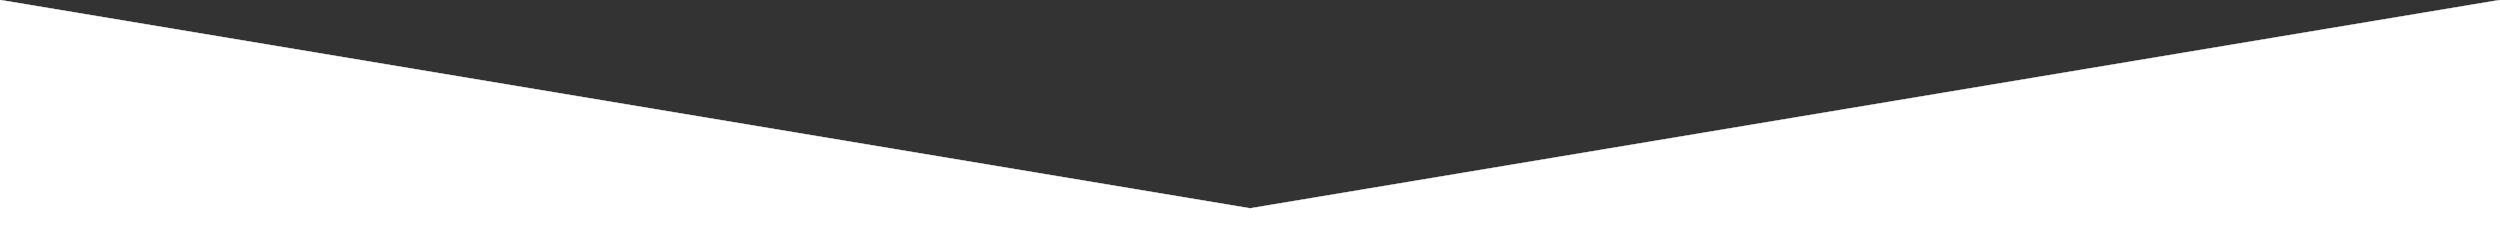 <!DOCTYPE svg PUBLIC "-//W3C//DTD SVG 1.1//EN" "http://www.w3.org/Graphics/SVG/1.1/DTD/svg11.dtd">
<svg version="1.1" id="background" xmlns="http://www.w3.org/2000/svg" xmlns:xlink="http://www.w3.org/1999/xlink" x="0px" y="0px"
	 width="600px" height="60px" viewBox="0 0 600 60" enable-background="new 0 0 600 60"
	 xml:space="preserve">
<rect x="0" y="0" width="600" height="60" fill="#333333" stroke="none"/>
<g>
	<path d="M0 0 L300 50 L600 0 L600 60 L0 60 L0 0 Z" stroke-width="0.1" stroke="rgb(255,255,255)"  fill="rgb(255,255,255)" />	
</g>
</svg>